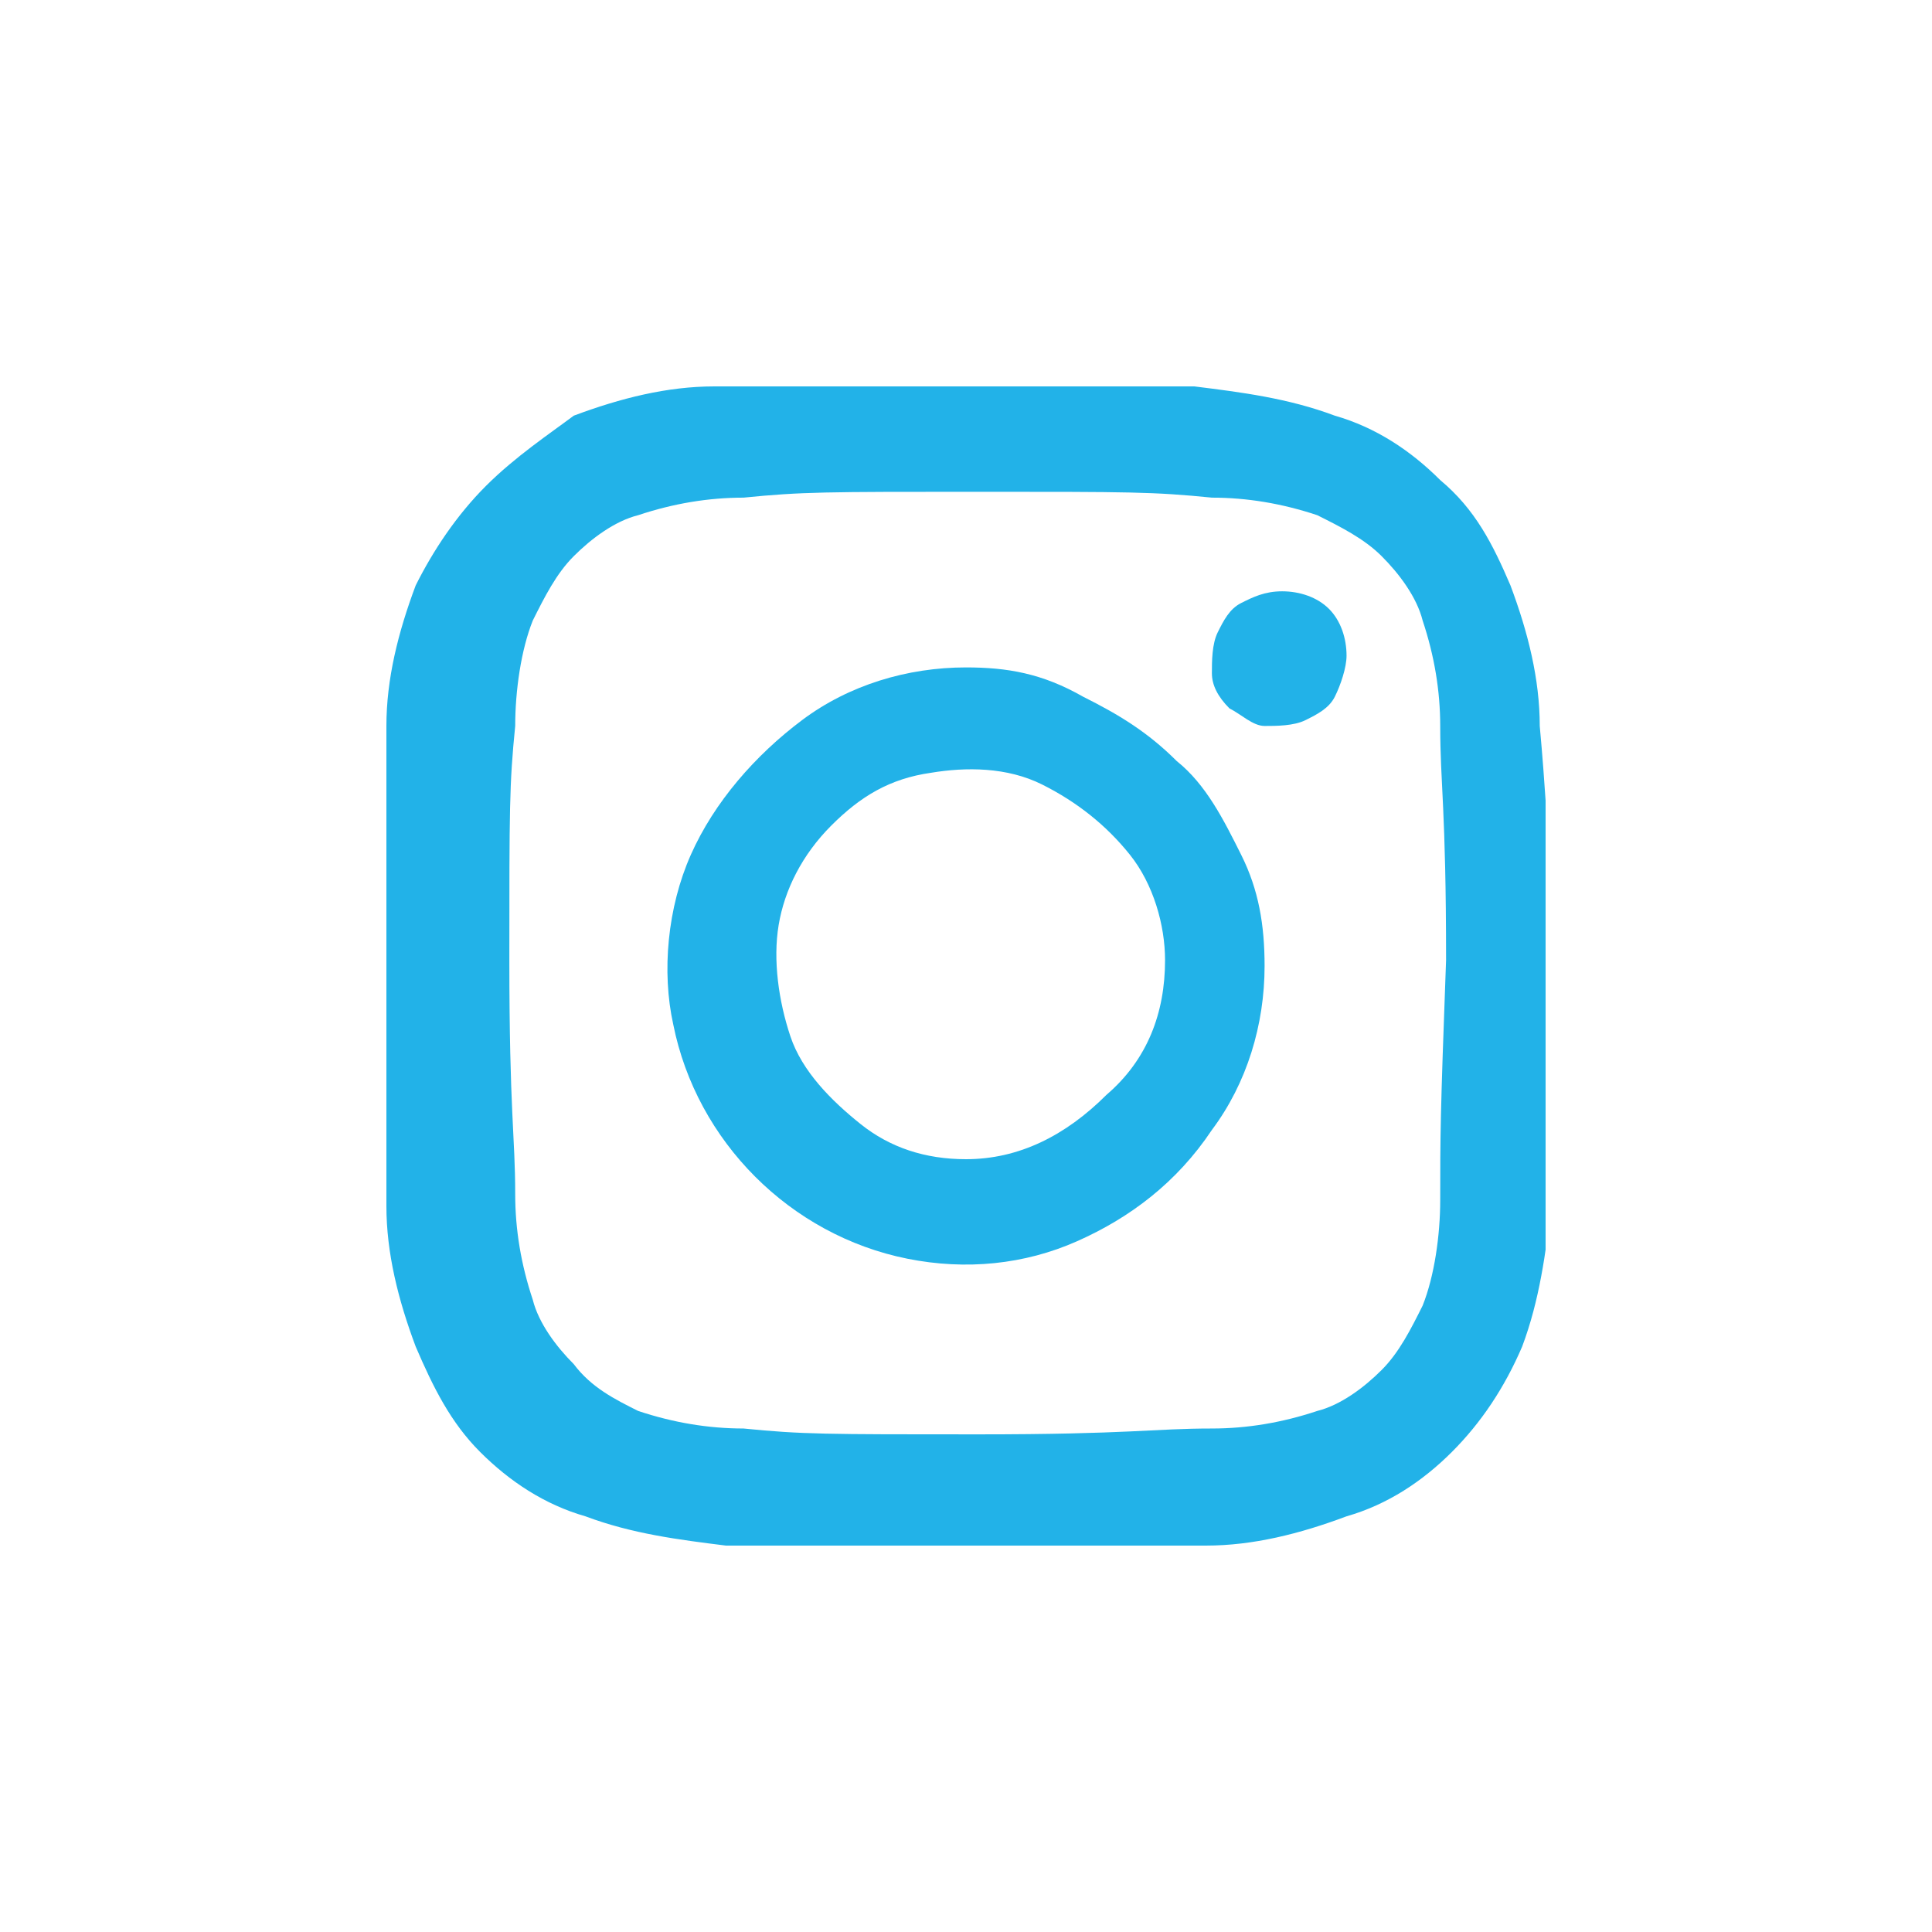 <?xml version="1.0" encoding="utf-8"?>
<!-- Generator: Adobe Illustrator 25.4.2, SVG Export Plug-In . SVG Version: 6.00 Build 0)  -->
<svg version="1.1" id="Ebene_1" xmlns="http://www.w3.org/2000/svg" xmlns:xlink="http://www.w3.org/1999/xlink" x="0px" y="0px"
	 viewBox="0 0 33 33" style="enable-background:new 0 0 33 33;" xml:space="preserve">
<style type="text/css">
	.st0{clip-path:url(#SVGID_00000065755163319372416690000012516534135864061844_);}
	.st1{fill-rule:evenodd;clip-rule:evenodd;fill:#22B2E8;}
</style>
<g>
	<defs>
		<rect id="SVGID_1_" x="6.6" y="6.6" width="19.8" height="19.8"/>
	</defs>
	<clipPath id="SVGID_00000120533877346000246890000008776489252187881858_">
		<use xlink:href="#SVGID_1_"  style="overflow:visible;"/>
	</clipPath>
	<g style="clip-path:url(#SVGID_00000120533877346000246890000008776489252187881858_);">
		<path class="st1" d="M26.3,12.4c0-0.8-0.2-1.6-0.5-2.4c-0.3-0.7-0.6-1.3-1.2-1.8c-0.5-0.5-1.1-0.9-1.8-1.1
			c-0.8-0.3-1.6-0.4-2.4-0.5c-1.1,0-1.4-0.1-4.1-0.1c-2.7,0-3,0-4.1,0.1c-0.8,0-1.6,0.2-2.4,0.5C9.4,7.4,8.8,7.8,8.3,8.3
			C7.8,8.8,7.4,9.4,7.1,10c-0.3,0.8-0.5,1.6-0.5,2.4c-0.1,1-0.1,1.4-0.1,4.1c0,2.7,0,3,0.1,4.1c0,0.8,0.2,1.6,0.5,2.4
			c0.3,0.7,0.6,1.3,1.1,1.8c0.5,0.5,1.1,0.9,1.8,1.1c0.8,0.3,1.6,0.4,2.4,0.5c1.1,0.1,1.4,0.1,4.1,0.1c2.7,0,3,0,4.1-0.1
			c0.8,0,1.6-0.2,2.4-0.5c0.7-0.2,1.3-0.6,1.8-1.1c0.5-0.5,0.9-1.1,1.2-1.8c0.3-0.8,0.4-1.6,0.5-2.4c0-1.1,0.1-1.4,0.1-4.1
			C26.4,13.8,26.4,13.5,26.3,12.4z M24.6,20.5c0,0.6-0.1,1.3-0.3,1.8c-0.2,0.4-0.4,0.8-0.7,1.1s-0.7,0.6-1.1,0.7
			c-0.6,0.2-1.2,0.3-1.8,0.3c-1,0-1.4,0.1-4,0.1c-2.6,0-3,0-4-0.1c-0.6,0-1.2-0.1-1.8-0.3c-0.4-0.2-0.8-0.4-1.1-0.8
			c-0.3-0.3-0.6-0.7-0.7-1.1c-0.2-0.6-0.3-1.2-0.3-1.8c0-1-0.1-1.4-0.1-4c0-2.6,0-3,0.1-4c0-0.6,0.1-1.3,0.3-1.8
			c0.2-0.4,0.4-0.8,0.7-1.1c0.3-0.3,0.7-0.6,1.1-0.7c0.6-0.2,1.2-0.3,1.8-0.3c1-0.1,1.4-0.1,4-0.1c2.6,0,3,0,4,0.1
			c0.6,0,1.2,0.1,1.8,0.3c0.4,0.2,0.8,0.4,1.1,0.7c0.3,0.3,0.6,0.7,0.7,1.1c0.2,0.6,0.3,1.2,0.3,1.8c0,1,0.1,1.4,0.1,4
			C24.6,19.1,24.6,19.4,24.6,20.5z"/>
		<path class="st1" d="M23,11.2c0,0.2-0.1,0.5-0.2,0.7c-0.1,0.2-0.3,0.3-0.5,0.4c-0.2,0.1-0.5,0.1-0.7,0.1c-0.2,0-0.4-0.2-0.6-0.3
			c-0.2-0.2-0.3-0.4-0.3-0.6c0-0.2,0-0.5,0.1-0.7c0.1-0.2,0.2-0.4,0.4-0.5c0.2-0.1,0.4-0.2,0.7-0.2c0.3,0,0.6,0.1,0.8,0.3
			C22.9,10.6,23,10.9,23,11.2z"/>
		<path class="st1" d="M16.5,11.4c-1,0-2,0.3-2.8,0.9c-0.8,0.6-1.5,1.4-1.9,2.3c-0.4,0.9-0.5,2-0.3,2.9c0.2,1,0.7,1.9,1.4,2.6
			c0.7,0.7,1.6,1.2,2.6,1.4c1,0.2,2,0.1,2.9-0.3s1.7-1,2.3-1.9c0.6-0.8,0.9-1.8,0.9-2.8c0-0.7-0.1-1.3-0.4-1.9
			c-0.3-0.6-0.6-1.2-1.1-1.6c-0.5-0.5-1-0.8-1.6-1.1C17.8,11.5,17.2,11.4,16.5,11.4z M16.5,19.8c-0.7,0-1.3-0.2-1.8-0.6
			c-0.5-0.4-1-0.9-1.2-1.5c-0.2-0.6-0.3-1.3-0.2-1.9c0.1-0.6,0.4-1.2,0.9-1.7c0.5-0.5,1-0.8,1.7-0.9c0.6-0.1,1.3-0.1,1.9,0.2
			s1.1,0.7,1.5,1.2c0.4,0.5,0.6,1.2,0.6,1.8c0,0.9-0.3,1.7-1,2.3C18.2,19.4,17.4,19.8,16.5,19.8z"/>
	</g>
</g>
</svg>
